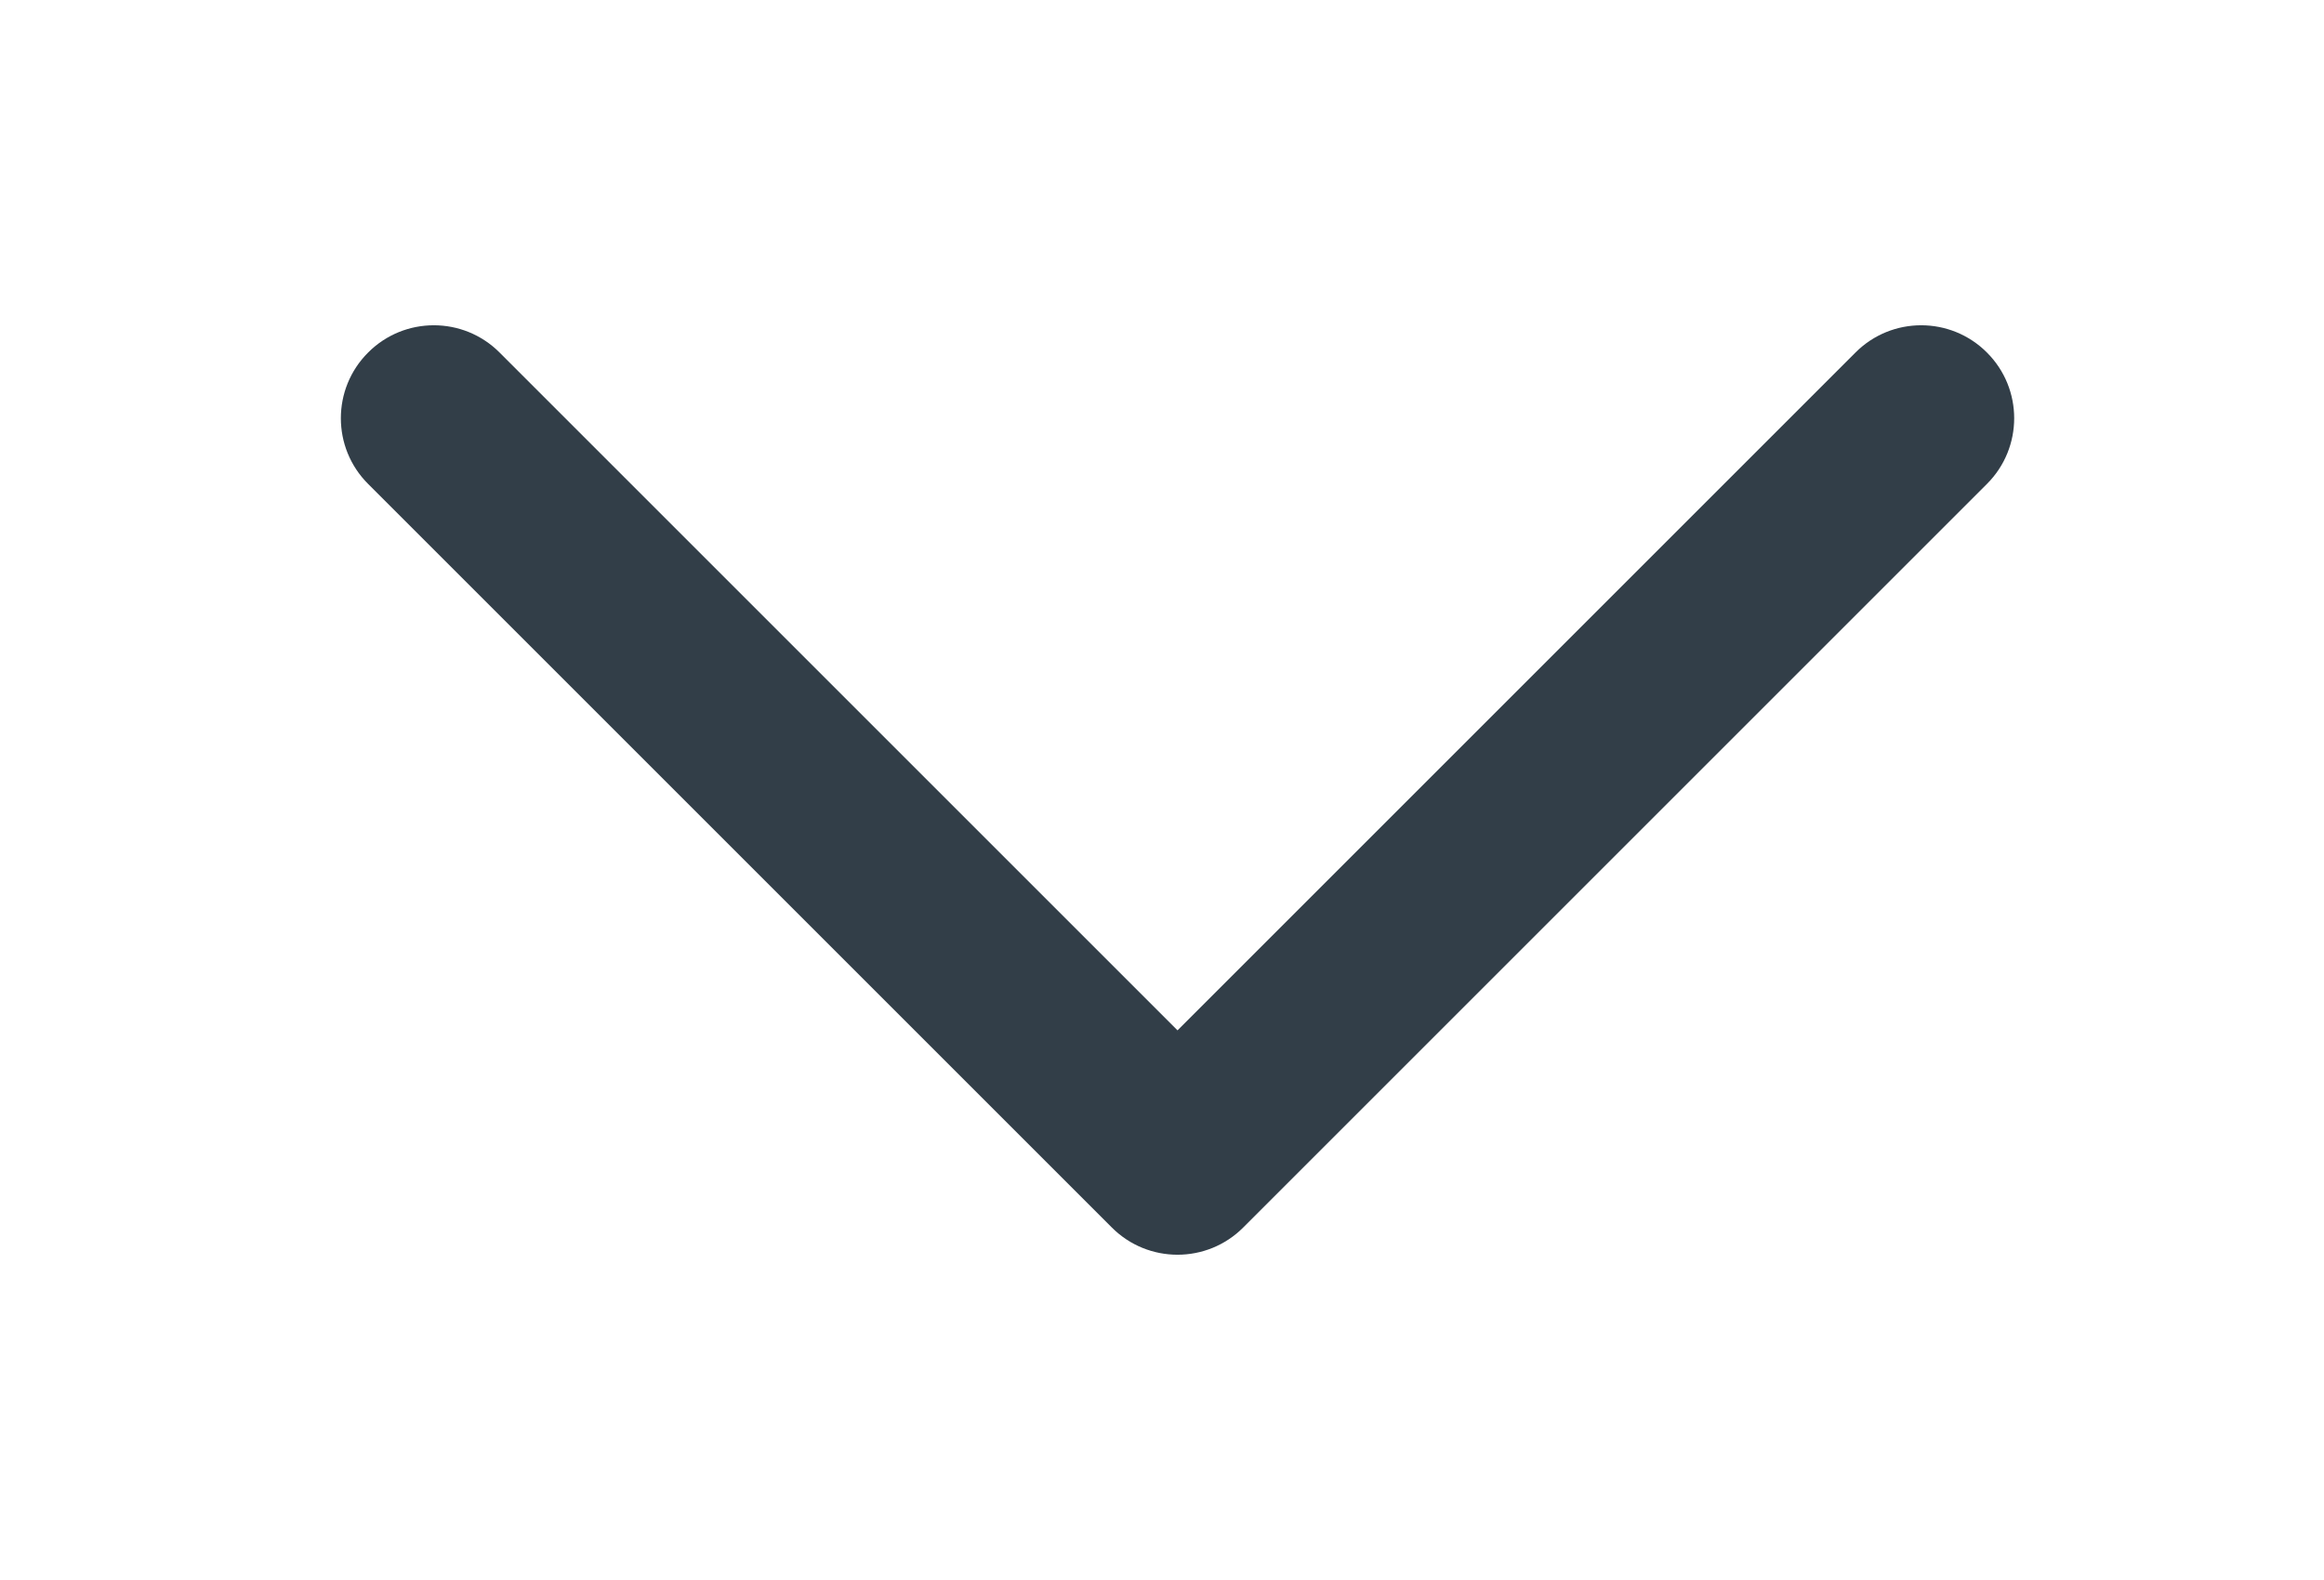 <svg width="25" height="17" viewBox="0 0 25 17" fill="none" xmlns="http://www.w3.org/2000/svg">
<path d="M5.374 3.793C4.984 3.402 4.35 3.402 3.96 3.793C3.569 4.183 3.569 4.817 3.96 5.207L5.374 3.793ZM21.374 5.207C21.765 4.817 21.765 4.183 21.374 3.793C20.984 3.402 20.35 3.402 19.96 3.793L21.374 5.207ZM12.667 12.5L11.96 13.207C12.35 13.598 12.984 13.598 13.374 13.207L12.667 12.5ZM19.96 3.793L11.96 11.793L13.374 13.207L21.374 5.207L19.96 3.793ZM13.374 11.793L5.374 3.793L3.96 5.207L11.96 13.207L13.374 11.793Z" fill="#323E48"/>
</svg>
